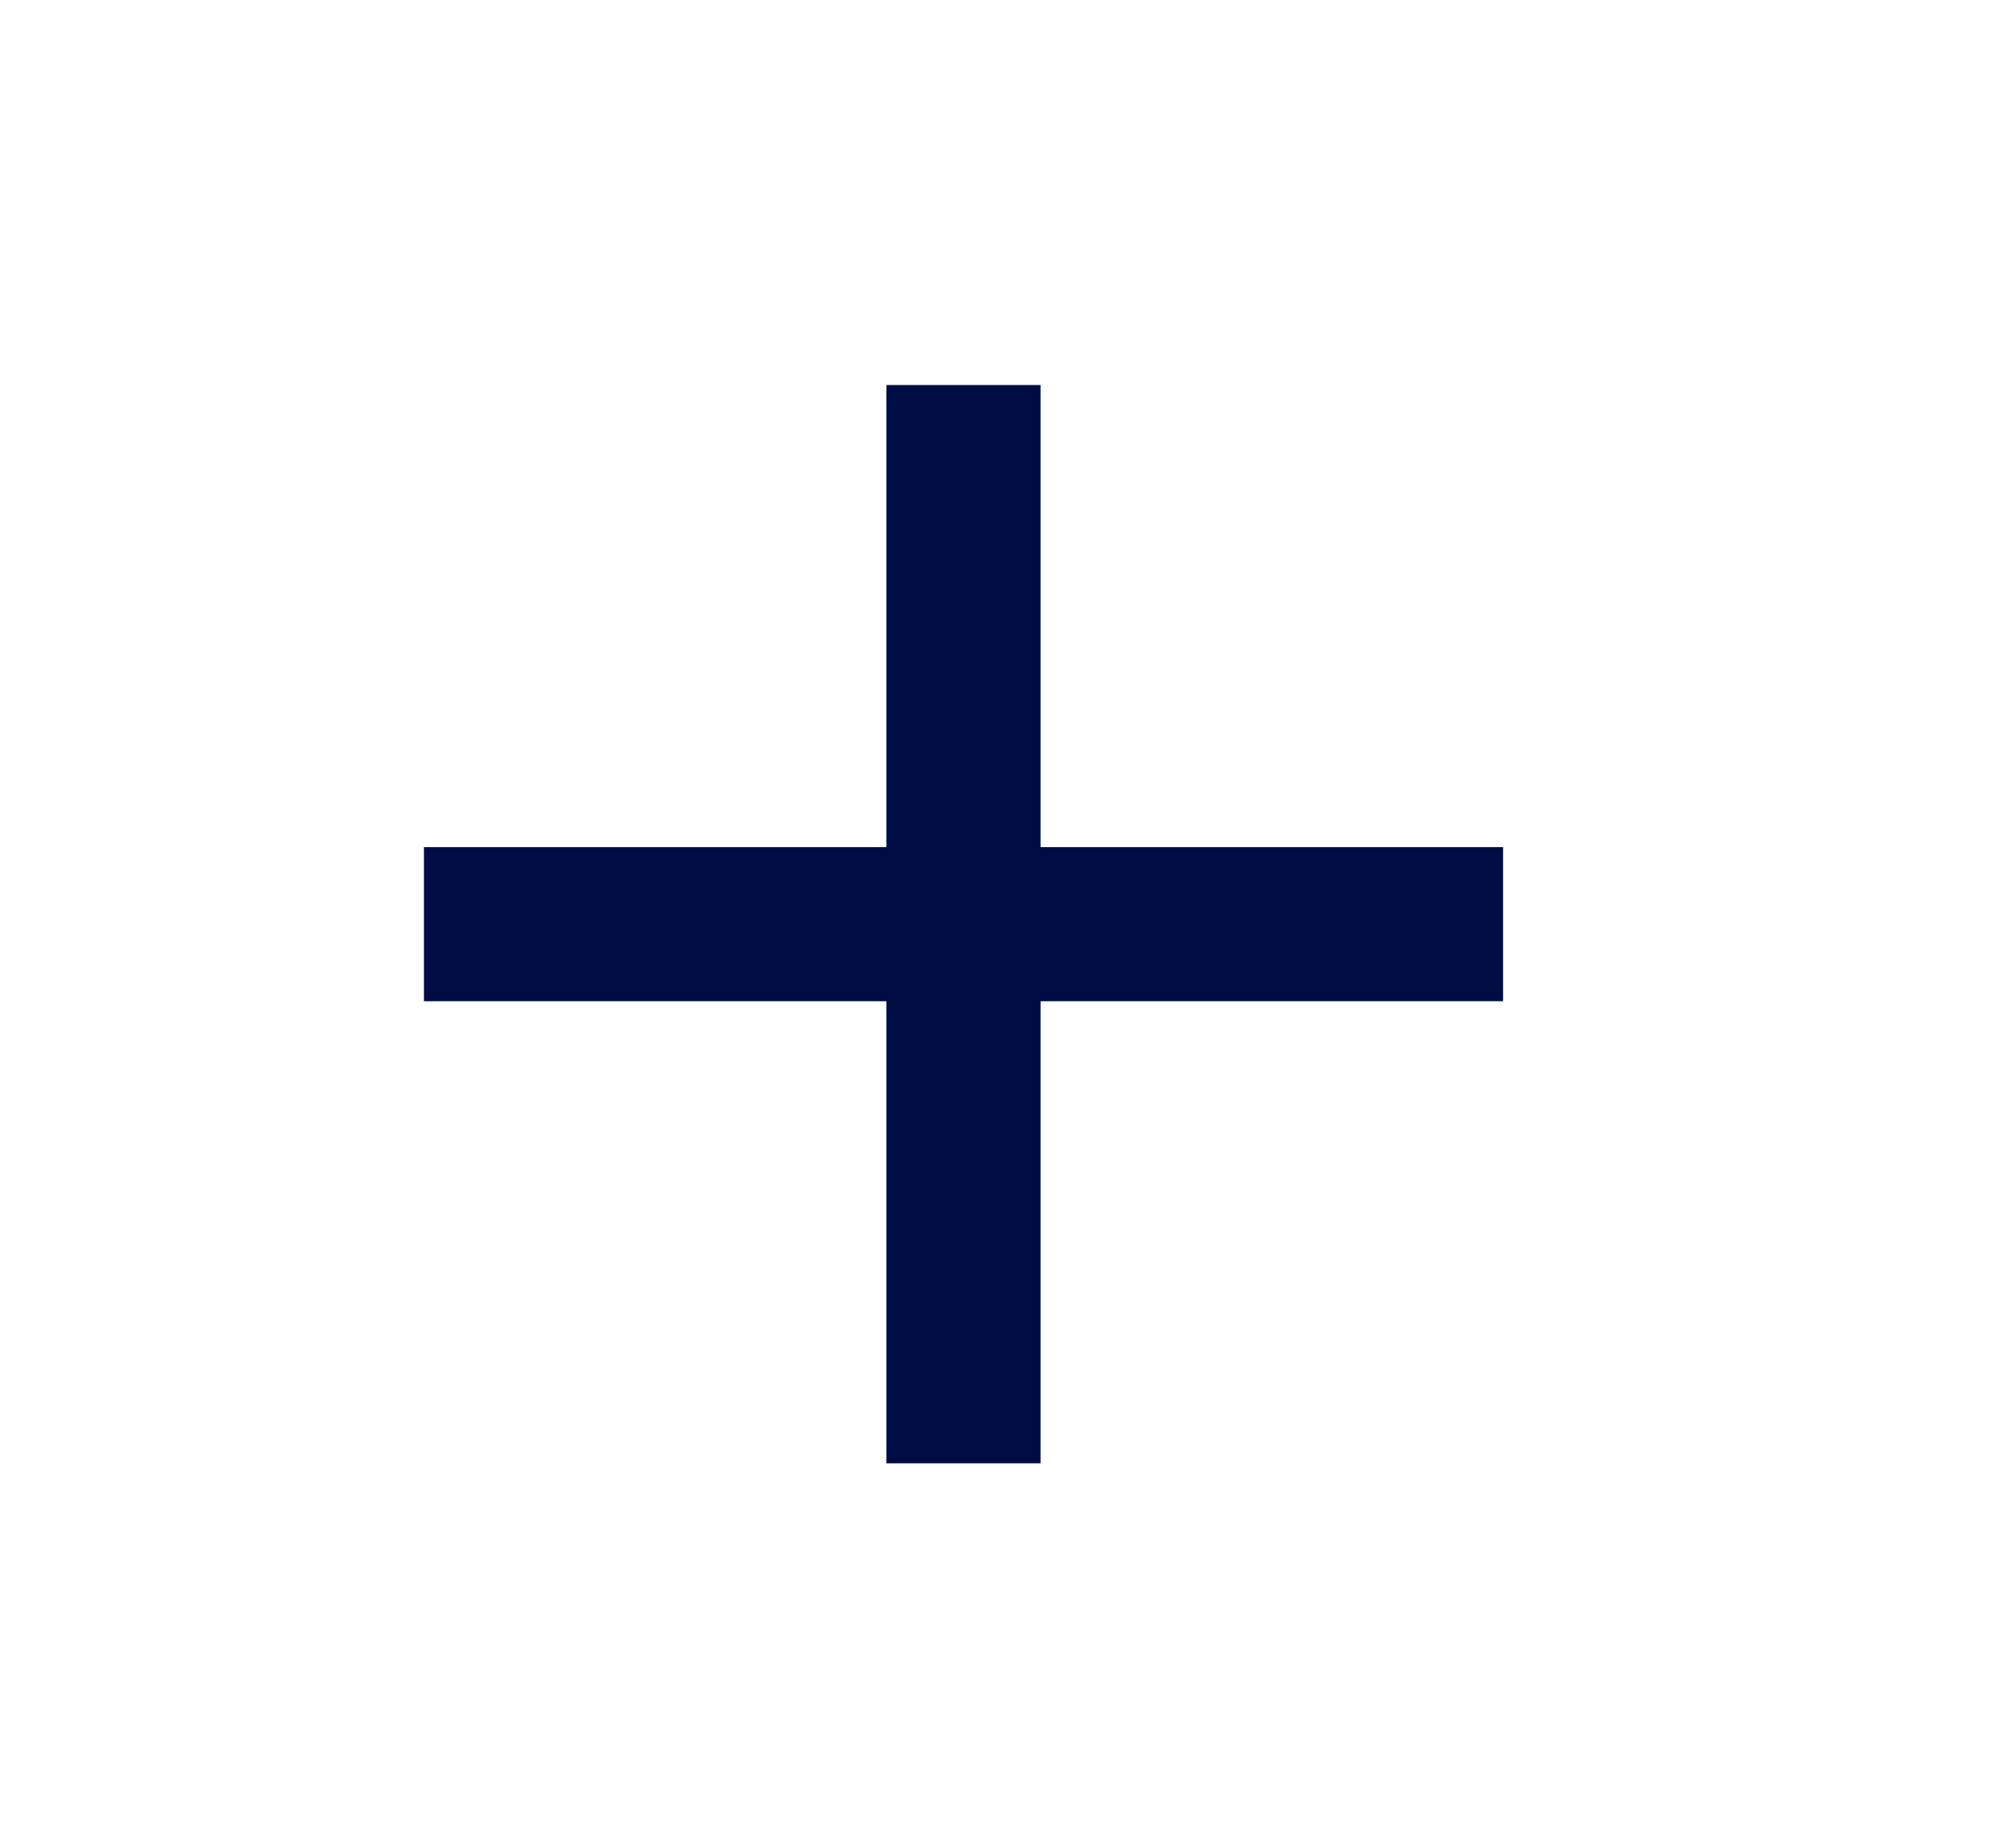 <svg width="14" height="13" viewBox="0 0 14 13" fill="none" xmlns="http://www.w3.org/2000/svg">
<path d="M2.981 5.958H6.233V2.708H7.317V5.958H10.569V7.042H7.317V10.292H6.233V7.042H2.981V5.958Z" fill="#000D44"/>
</svg>
